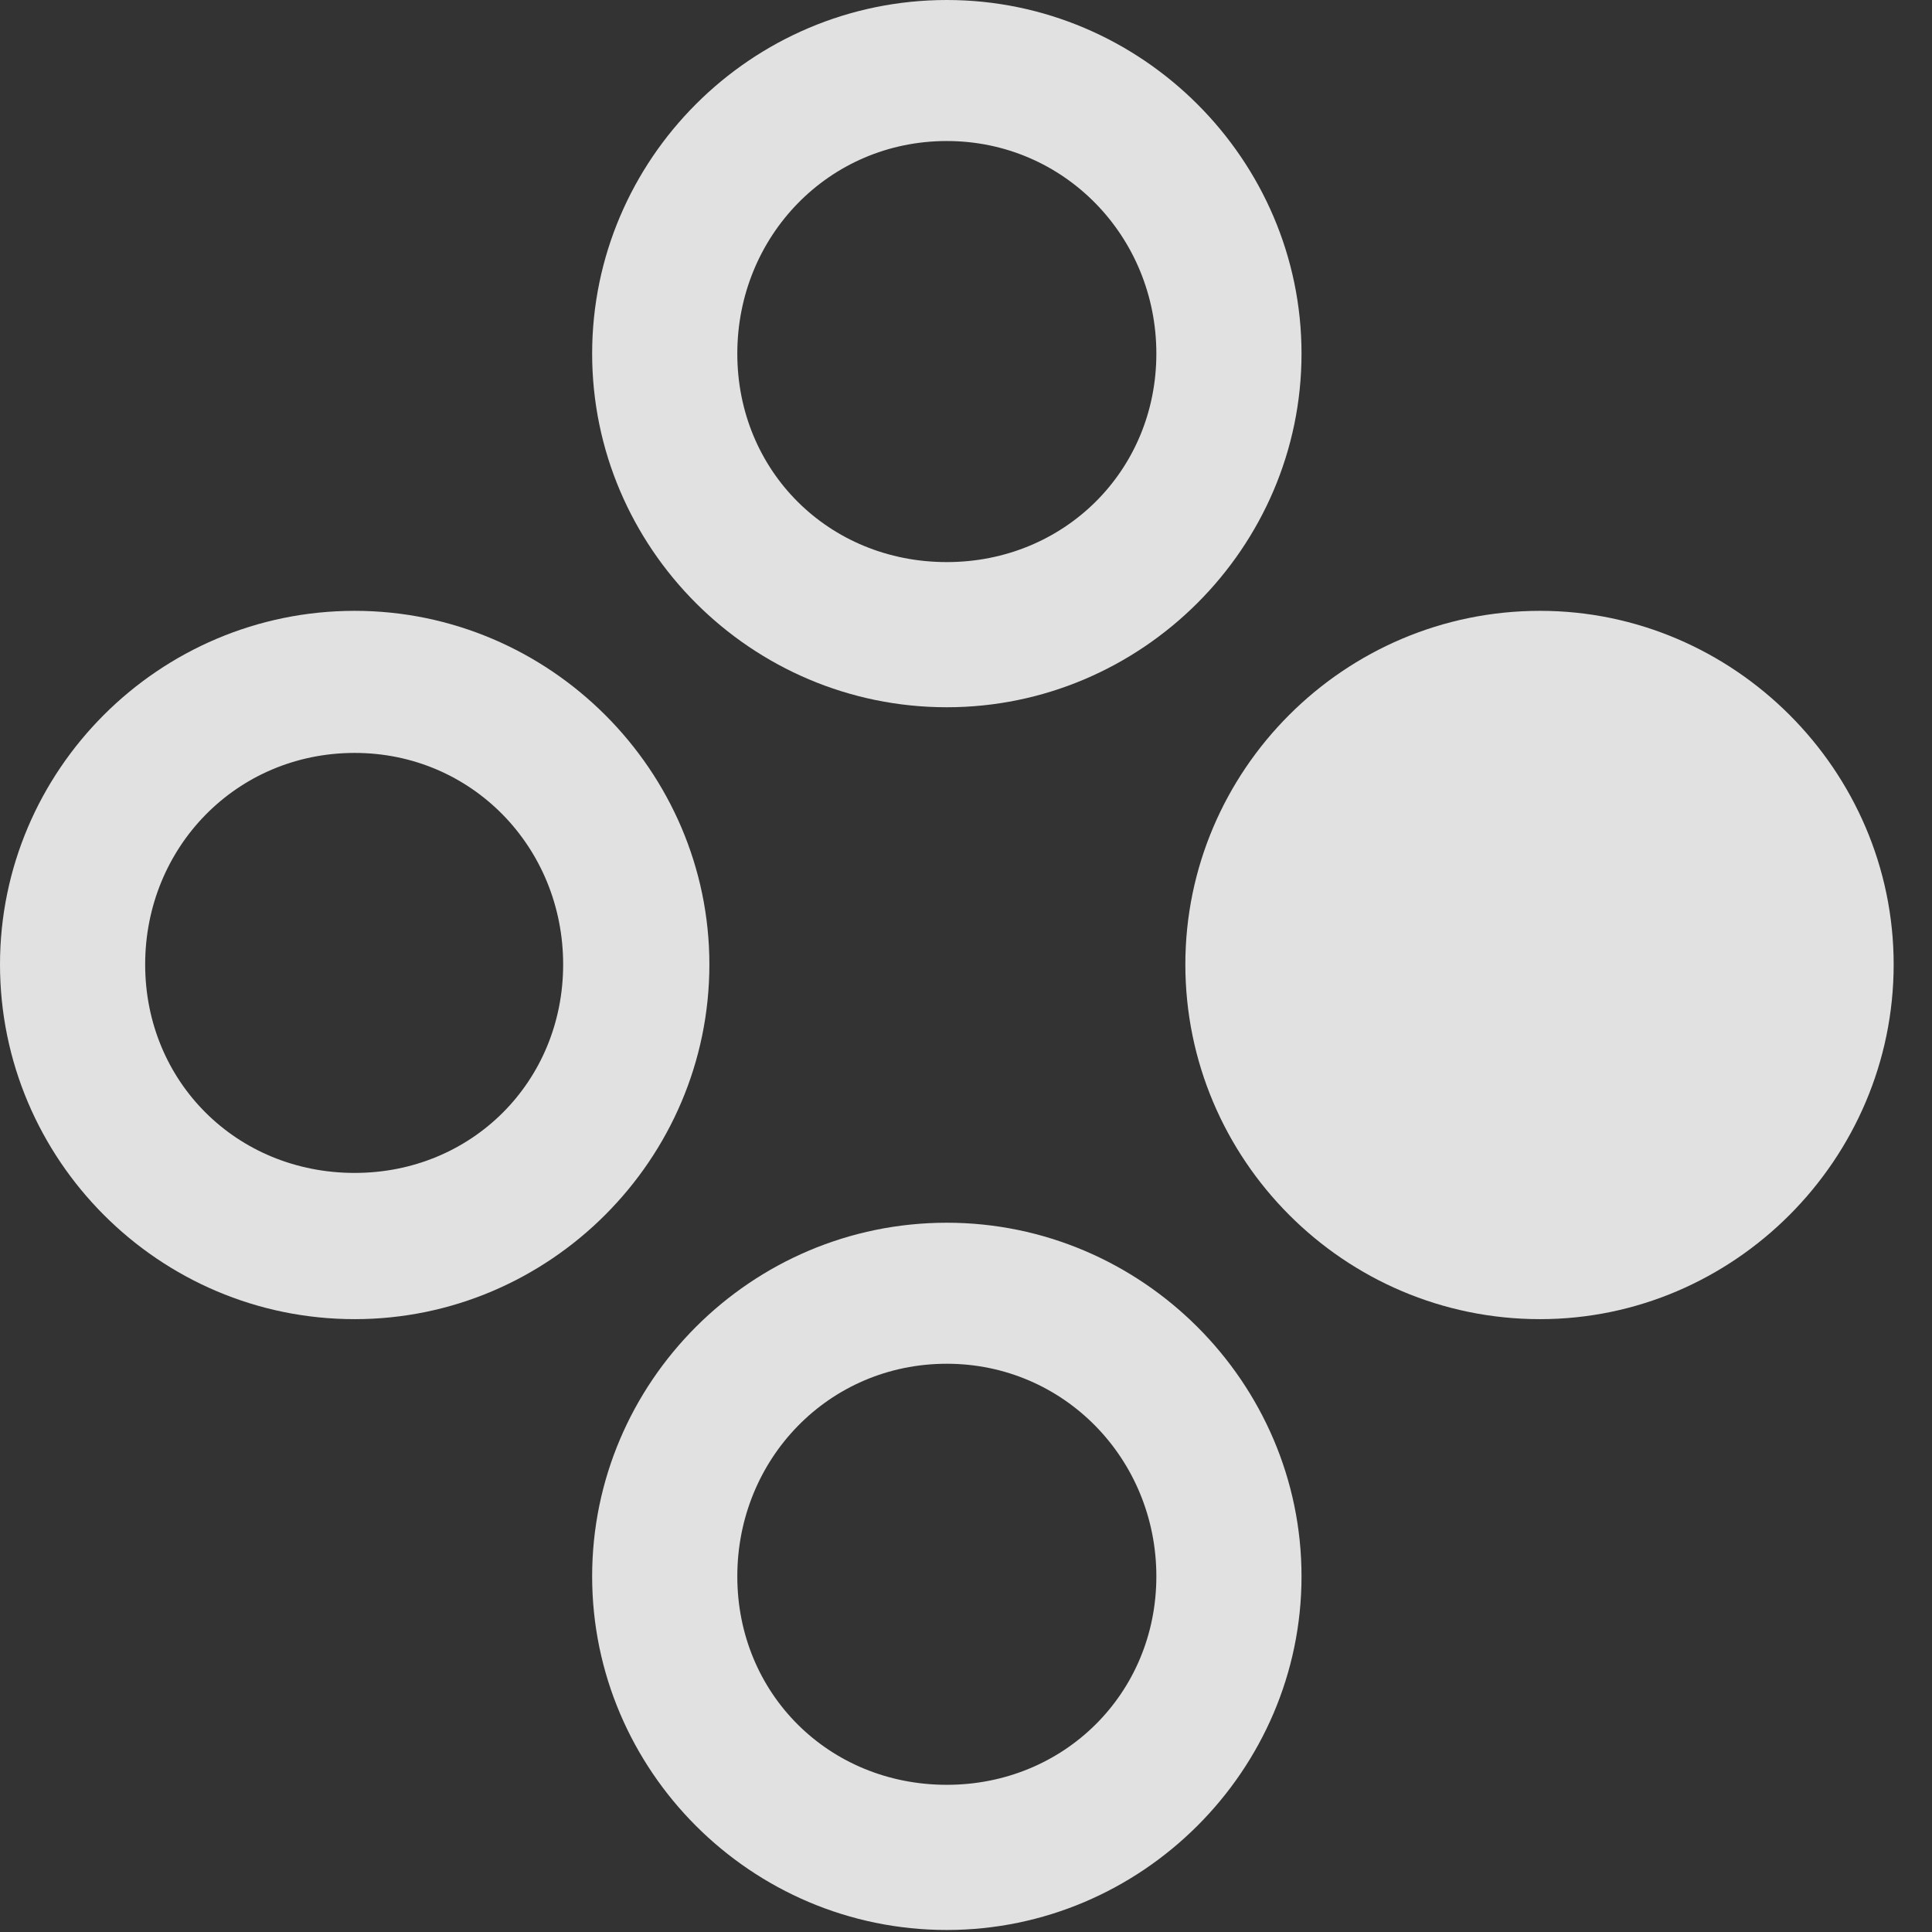 <?xml version="1.0" encoding="UTF-8"?>
<!--Generator: Apple Native CoreSVG 326-->
<!DOCTYPE svg
PUBLIC "-//W3C//DTD SVG 1.1//EN"
       "http://www.w3.org/Graphics/SVG/1.1/DTD/svg11.dtd">
<svg version="1.1" xmlns="http://www.w3.org/2000/svg" xmlns:xlink="http://www.w3.org/1999/xlink" viewBox="0 0 18.193 18.193">
 <rect x="0" y="0" width="18.193" height="18.193" fill="#333333" stroke="none"/>
 <g>
  <rect height="18.193" opacity="0" width="18.193" x="0" y="0"/>
  <path d="M8.916 18.174C10.752 18.174 12.256 16.67 12.256 14.844C12.256 13.018 10.752 11.514 8.916 11.514C7.07 11.514 5.576 13.018 5.576 14.844C5.576 16.67 7.07 18.174 8.916 18.174ZM8.916 16.807C7.803 16.807 6.943 15.947 6.943 14.844C6.943 13.74 7.803 12.842 8.916 12.842C10.02 12.842 10.889 13.74 10.889 14.844C10.889 15.947 10.02 16.807 8.916 16.807Z" fill="white" fill-opacity="0.85"/>
  <path d="M14.502 12.422C16.328 12.422 17.832 10.918 17.832 9.082C17.832 7.256 16.328 5.752 14.502 5.752C12.656 5.752 11.162 7.256 11.162 9.082C11.162 10.918 12.656 12.422 14.502 12.422Z" fill="white" fill-opacity="0.85"/>
  <path d="M3.34 12.422C5.176 12.422 6.68 10.918 6.68 9.082C6.68 7.256 5.176 5.752 3.34 5.752C1.494 5.752 0 7.256 0 9.082C0 10.918 1.494 12.422 3.34 12.422ZM3.34 11.045C2.227 11.045 1.367 10.185 1.367 9.082C1.367 7.979 2.227 7.09 3.34 7.09C4.443 7.09 5.303 7.979 5.303 9.082C5.303 10.185 4.443 11.045 3.34 11.045Z" fill="white" fill-opacity="0.85"/>
  <path d="M8.916 6.66C10.752 6.66 12.256 5.156 12.256 3.33C12.256 1.504 10.752 0 8.916 0C7.07 0 5.576 1.504 5.576 3.33C5.576 5.156 7.07 6.66 8.916 6.66ZM8.916 5.293C7.803 5.293 6.943 4.434 6.943 3.33C6.943 2.227 7.803 1.328 8.916 1.328C10.02 1.328 10.889 2.227 10.889 3.33C10.889 4.434 10.02 5.293 8.916 5.293Z" fill="white" fill-opacity="0.85"/>
 </g>
</svg>

